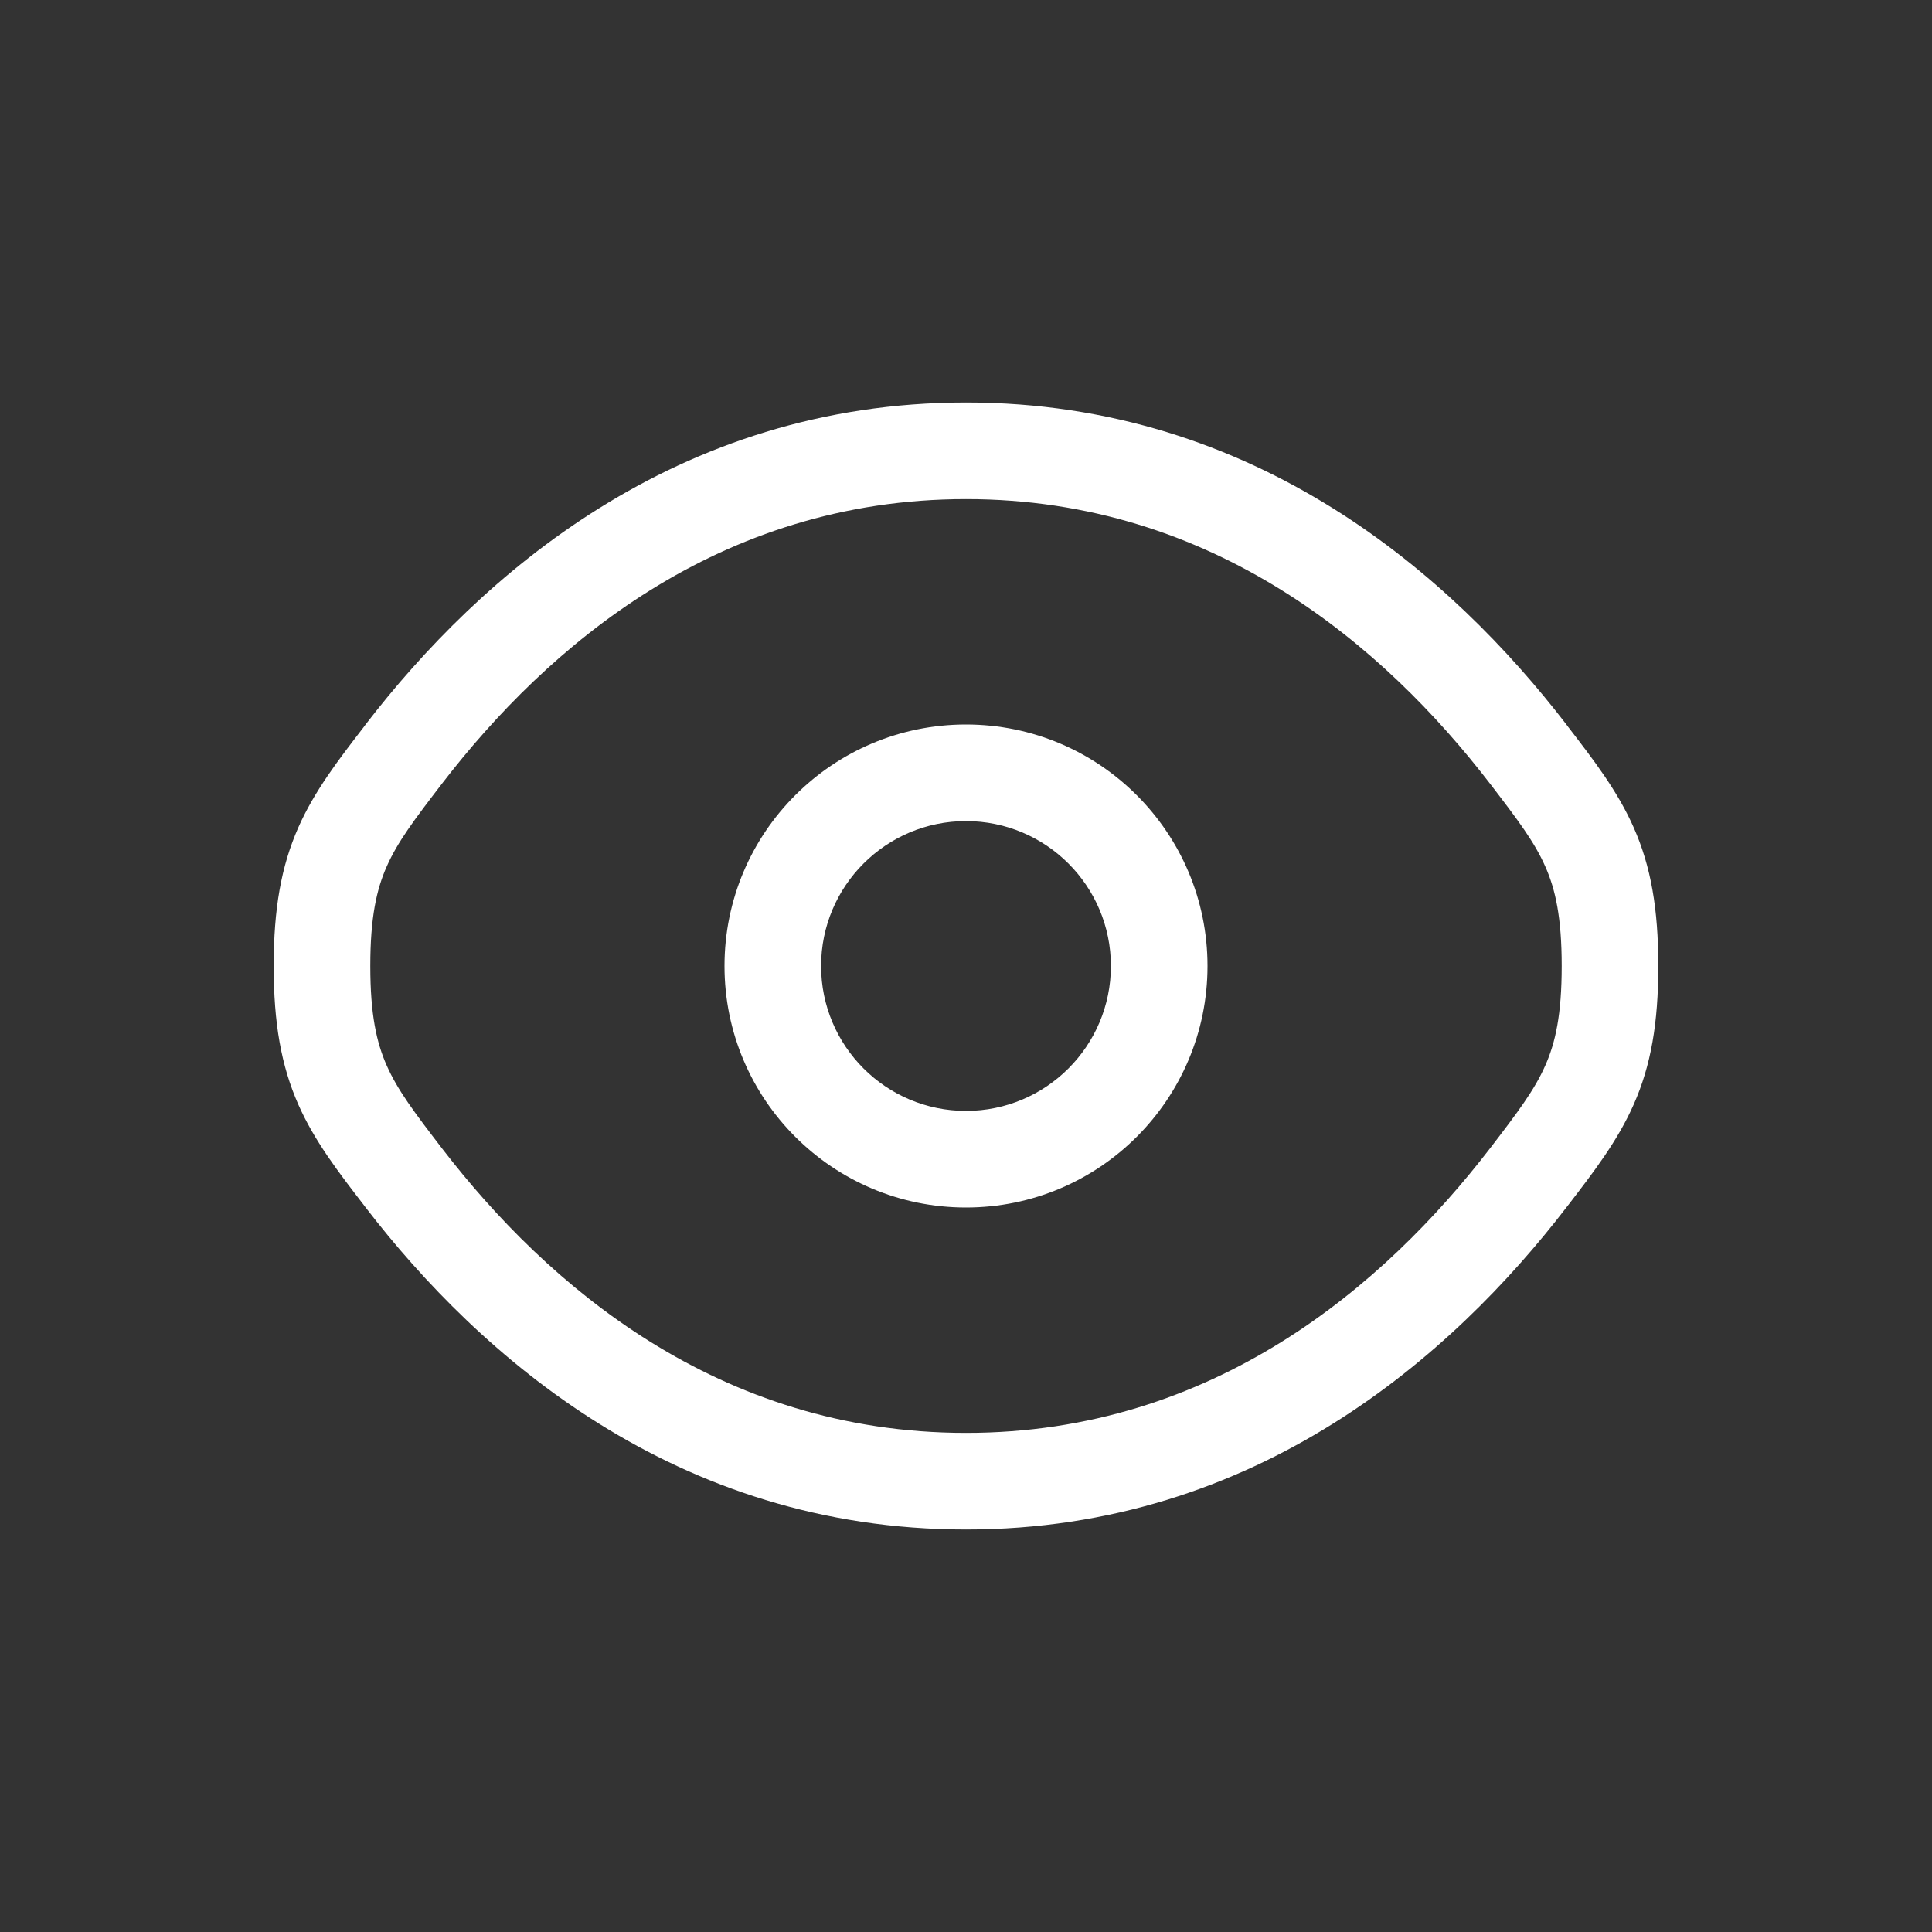<svg width="24" height="24" viewBox="0 0 24 24" fill="none" xmlns="http://www.w3.org/2000/svg">
<rect x="0" y="0" width="24" height="24" fill="#333333" stroke="none"/>
<path fill-rule="evenodd" clip-rule="evenodd" d="M12 9C10.343 9 9 10.343 9 12C9 13.657 10.343 15 12 15C13.657 15 15 13.657 15 12C15 10.343 13.657 9 12 9ZM10.2 12C10.2 11.006 11.006 10.2 12 10.2C12.994 10.2 13.8 11.006 13.8 12C13.8 12.994 12.994 13.8 12 13.8C11.006 13.8 10.2 12.994 10.2 12Z" fill="white"/>
<path fill-rule="evenodd" clip-rule="evenodd" d="M12 5C8.389 5 5.956 7.163 4.544 8.997L4.519 9.031C4.2 9.445 3.906 9.827 3.706 10.279C3.493 10.762 3.4 11.289 3.4 12C3.4 12.711 3.493 13.238 3.706 13.721C3.906 14.173 4.2 14.555 4.519 14.969L4.544 15.002C5.956 16.837 8.389 19 12 19C15.611 19 18.044 16.837 19.456 15.002L19.481 14.97C19.8 14.555 20.094 14.173 20.294 13.721C20.508 13.238 20.6 12.711 20.6 12C20.6 11.289 20.508 10.762 20.294 10.279C20.094 9.827 19.8 9.445 19.481 9.031L19.456 8.997C18.044 7.163 15.611 5 12 5ZM5.495 9.729C6.799 8.036 8.92 6.2 12 6.2C15.08 6.2 17.201 8.036 18.505 9.729C18.855 10.185 19.061 10.458 19.196 10.764C19.323 11.05 19.4 11.399 19.4 12C19.4 12.601 19.323 12.95 19.196 13.236C19.061 13.542 18.855 13.815 18.505 14.271C17.201 15.964 15.08 17.8 12 17.8C8.92 17.8 6.799 15.964 5.495 14.271C5.145 13.815 4.939 13.542 4.804 13.236C4.677 12.95 4.6 12.601 4.6 12C4.6 11.399 4.677 11.05 4.804 10.764C4.939 10.458 5.145 10.185 5.495 9.729Z" fill="white"/>
</svg>
